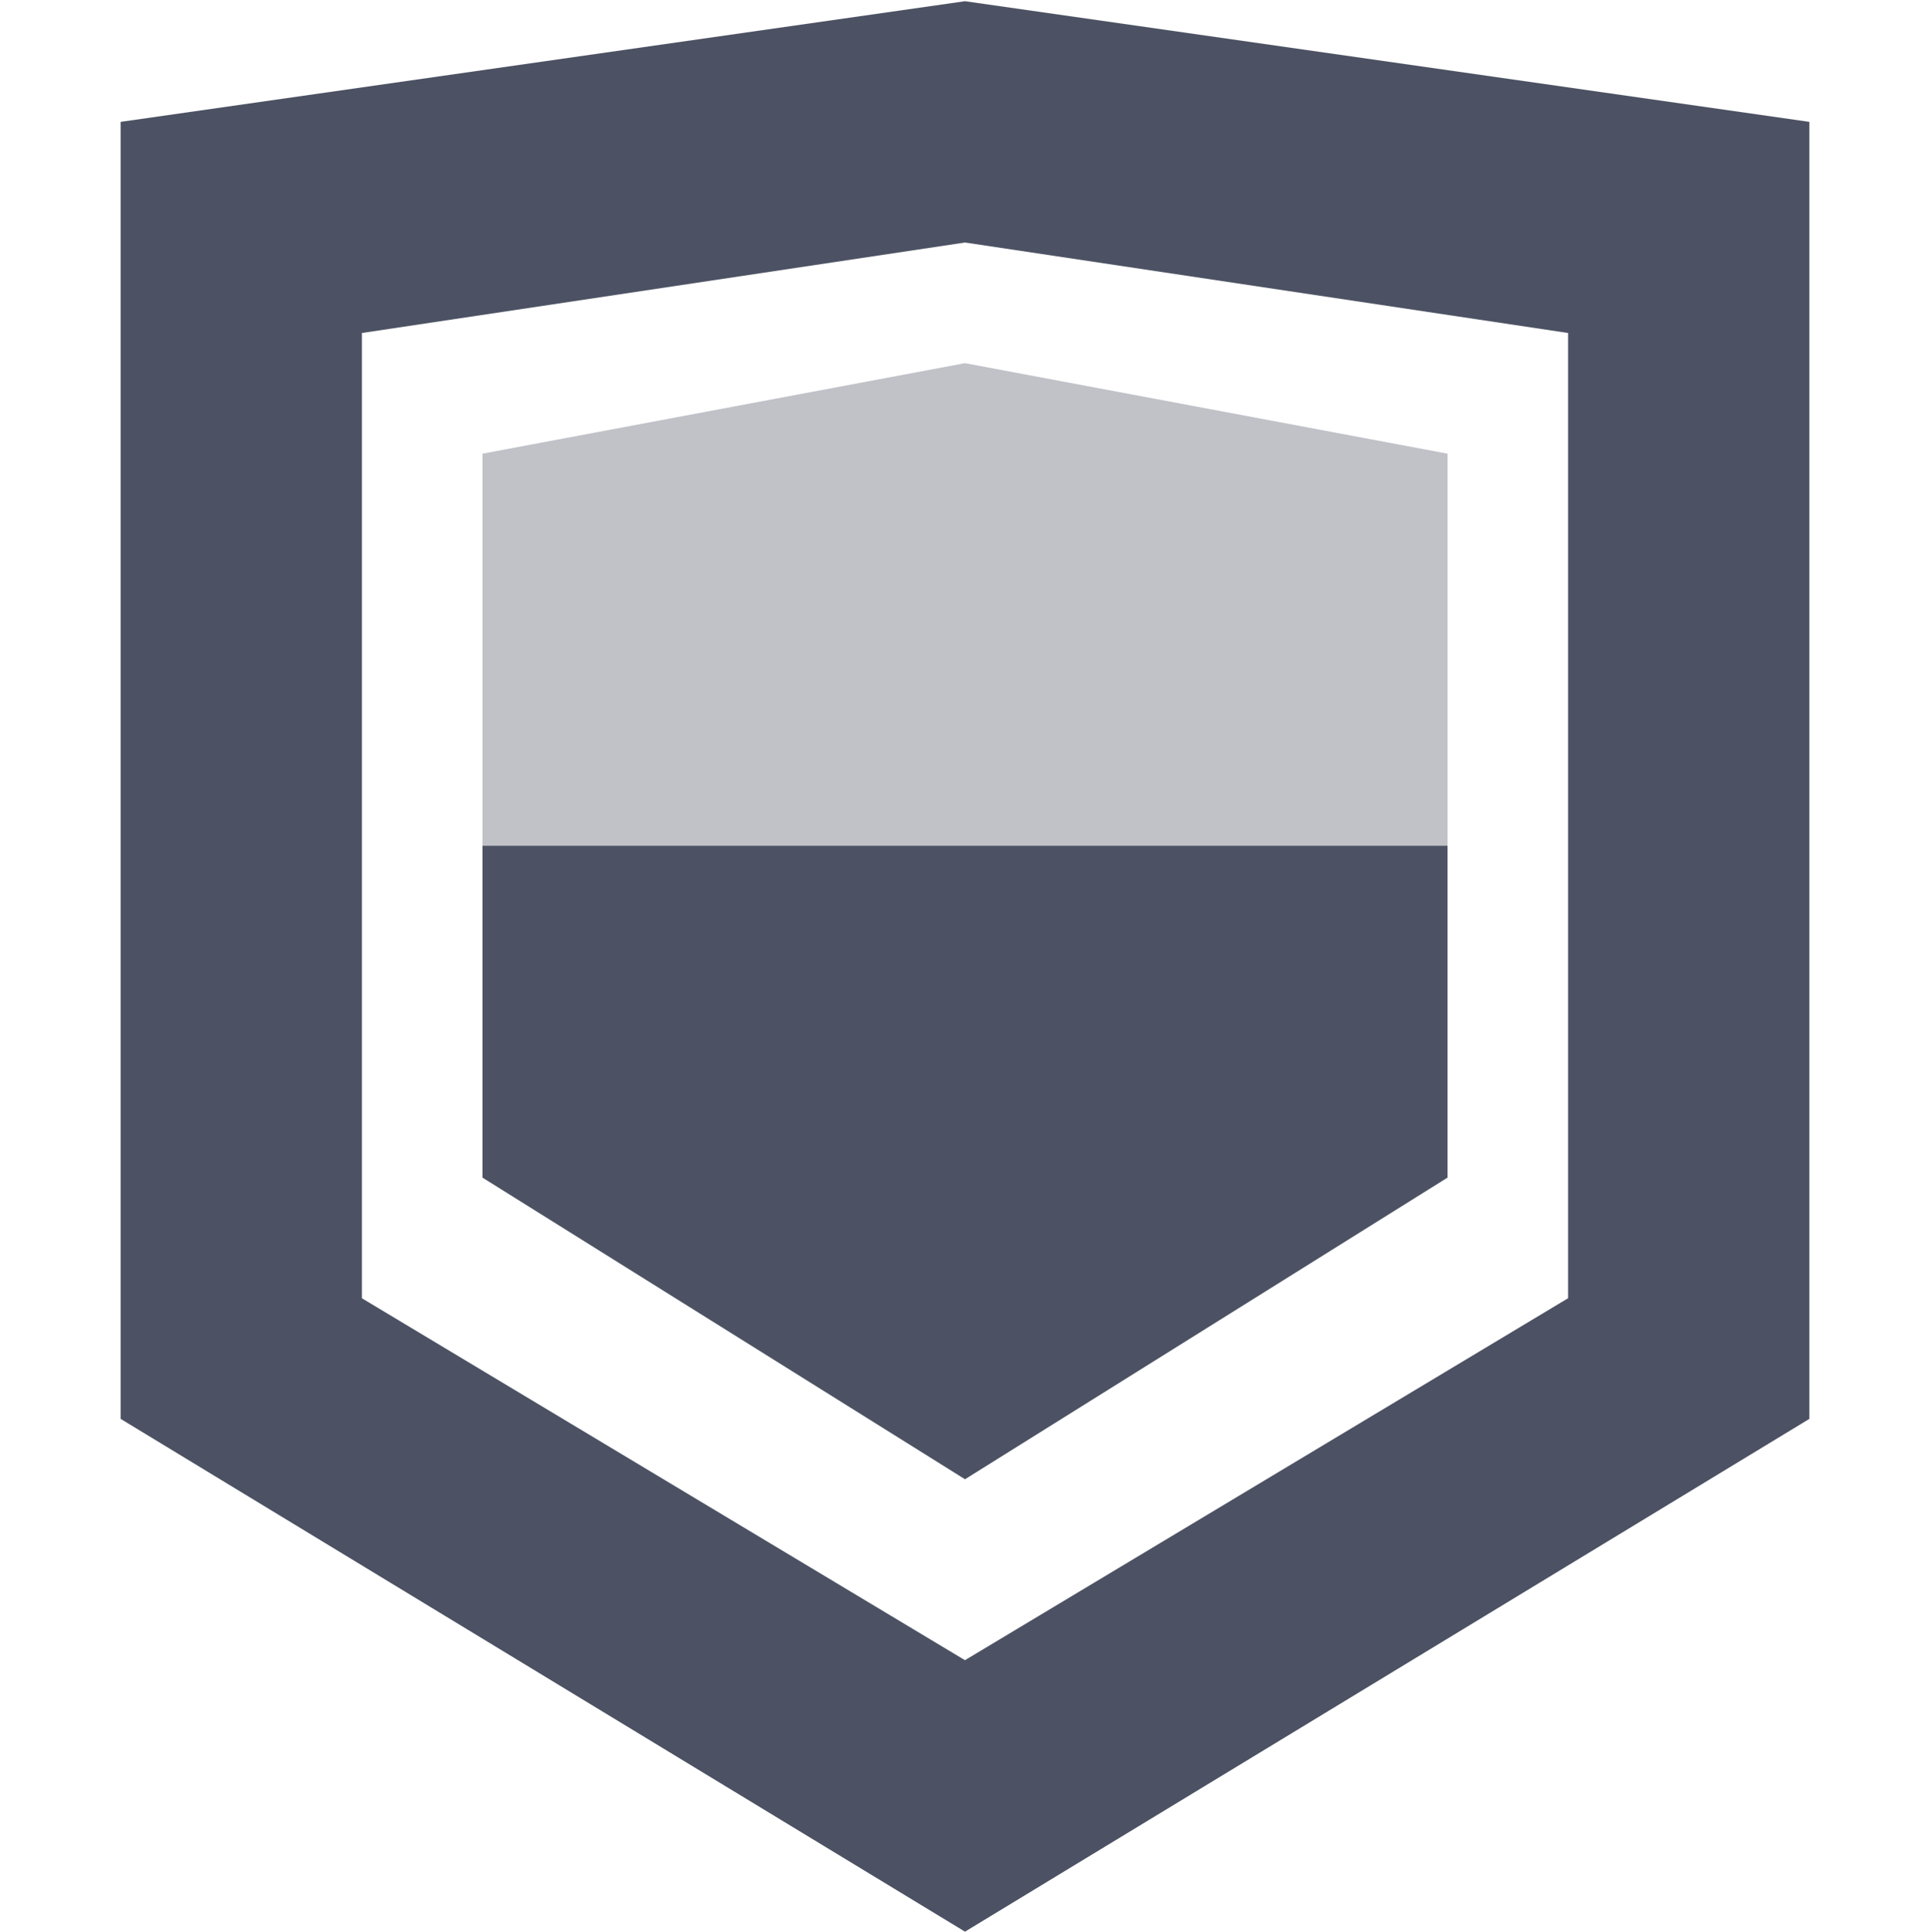 <?xml version='1.0' encoding='UTF-8' standalone='no'?>
<svg xmlns:cc='http://creativecommons.org/ns#' xmlns:dc='http://purl.org/dc/elements/1.1/' height='16.01' id='svg7384' xmlns:osb='http://www.openswatchbook.org/uri/2009/osb' xmlns:rdf='http://www.w3.org/1999/02/22-rdf-syntax-ns#' style='enable-background:new' xmlns:svg='http://www.w3.org/2000/svg' version='1.1' width='16' xmlns='http://www.w3.org/2000/svg'>
  <title id='title8473'>Pop Symbolic Icon Theme</title>
  <defs id='defs7386'>
    <linearGradient id='linearGradient6882' osb:paint='solid'>
      <stop id='stop6884' offset='0' style='stop-color:#555555;stop-opacity:1;'/>
    </linearGradient>
    <linearGradient id='linearGradient5606' osb:paint='solid'>
      <stop id='stop5608' offset='0' style='stop-color:#000000;stop-opacity:1;'/>
    </linearGradient>
    <filter id='filter7554' style='color-interpolation-filters:sRGB'>
      <feBlend id='feBlend7556' in2='BackgroundImage' mode='darken'/>
    </filter>
  </defs>
  <g id='layer9' style='display:inline' transform='translate(-325,435.01)'>
    
    <path d='m 333,-435 -7,1 v 10.75 l 7,4.25 7,-4.25 V -434 Z m 0,2 5,0.75 v 8 l -5,3 -5,-3 v -8 z' id='path2929-9-7' style='color:#000000;font-style:normal;font-variant:normal;font-weight:normal;font-stretch:normal;font-size:medium;line-height:normal;font-family:sans-serif;font-variant-ligatures:normal;font-variant-position:normal;font-variant-caps:normal;font-variant-numeric:normal;font-variant-alternates:normal;font-feature-settings:normal;text-indent:0;text-align:start;text-decoration:none;text-decoration-line:none;text-decoration-style:solid;text-decoration-color:#000000;letter-spacing:normal;word-spacing:normal;text-transform:none;writing-mode:lr-tb;direction:ltr;text-orientation:mixed;dominant-baseline:auto;baseline-shift:baseline;text-anchor:start;white-space:normal;shape-padding:0;clip-rule:nonzero;display:inline;overflow:visible;visibility:visible;opacity:1;isolation:auto;mix-blend-mode:normal;color-interpolation:sRGB;color-interpolation-filters:linearRGB;solid-color:#000000;solid-opacity:1;vector-effect:none;fill:#4c5263;fill-opacity:1;fill-rule:nonzero;stroke:none;stroke-width:1px;stroke-linecap:butt;stroke-linejoin:miter;stroke-miterlimit:4;stroke-dasharray:none;stroke-dashoffset:0;stroke-opacity:1;color-rendering:auto;image-rendering:auto;shape-rendering:auto;text-rendering:auto;enable-background:accumulate'/>
    <path d='m 333,-432 -4,0.75 v 6 l 4,2.5 4,-2.5 v -6 z' id='path3648-3' style='display:inline;opacity:0.35;fill:#4c5263;fill-opacity:1;stroke:none;stroke-width:1px;stroke-linecap:butt;stroke-linejoin:miter;stroke-opacity:1;enable-background:new'/>
    <path d='m 329,-428 v 2.75 l 4,2.5 4,-2.5 V -428 Z' id='path3648-3-6' style='display:inline;opacity:1;fill:#4c5263;fill-opacity:1;stroke:none;stroke-width:1px;stroke-linecap:butt;stroke-linejoin:miter;stroke-opacity:1;enable-background:new'/>
  </g>
  <g id='layer10' style='display:inline;filter:url(#filter7554)' transform='translate(-325,435.01)'/>
  <g id='layer1' style='display:inline' transform='translate(-84,-181.99)'/>
  <g id='layer14' style='display:inline' transform='translate(-325,435.01)'/>
  <g id='layer15' style='display:inline' transform='translate(-325,435.01)'/>
  <g id='g71291' style='display:inline' transform='translate(-325,435.01)'/>
  <g id='layer2' style='display:inline' transform='translate(-84,-31.99)'/>
  <g id='layer3' transform='translate(-84,-291.99)'/>
  <g id='layer12' style='display:inline' transform='translate(-325,435.01)'/>
</svg>

